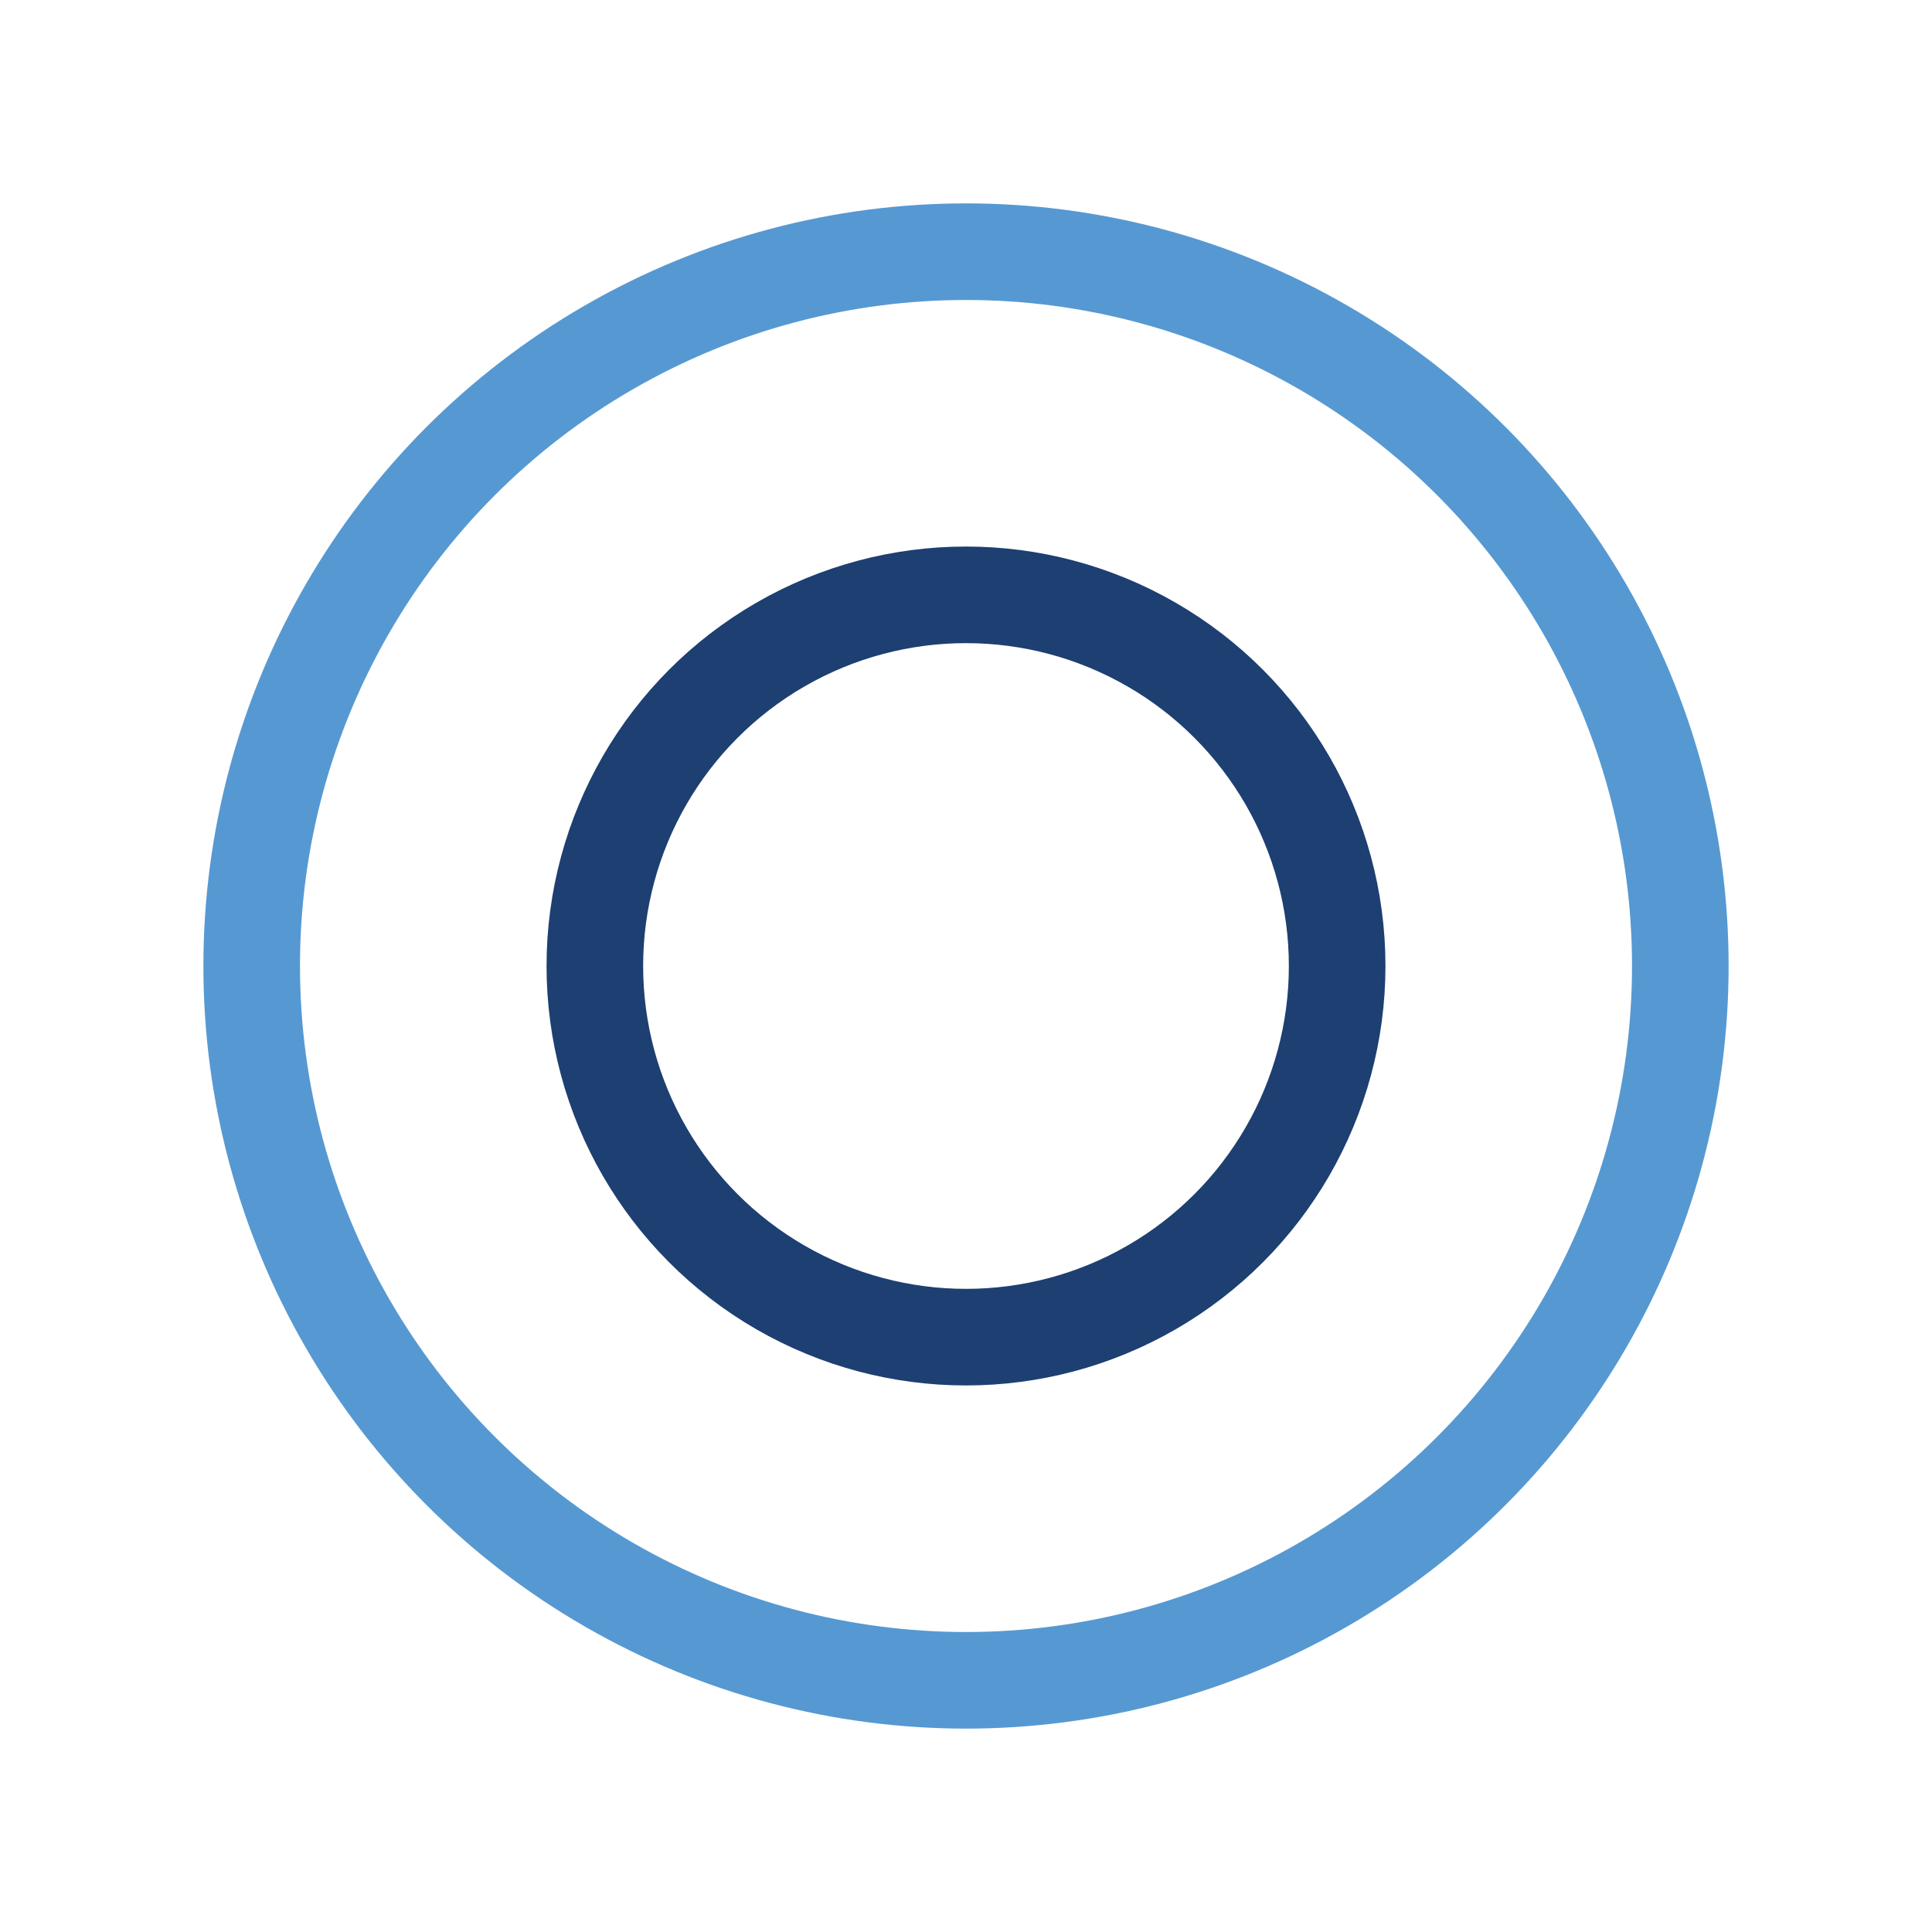 <svg width="200px"  height="200px"  xmlns="http://www.w3.org/2000/svg" viewBox="0 0 100 100" preserveAspectRatio="xMidYMid" class="lds-ripple" style="background: none;"><circle cx="50" cy="50" r="19.211" fill="none" ng-attr-stroke="{{config.c1}}" ng-attr-stroke-width="{{config.width}}" stroke="#1d3f72" stroke-width="5"><animate attributeName="r" calcMode="spline" values="0;40" keyTimes="0;1" dur="3.2" keySplines="0 0.2 0.8 1" begin="-1.6s" repeatCount="indefinite"></animate><animate attributeName="opacity" calcMode="spline" values="1;0" keyTimes="0;1" dur="3.2" keySplines="0.2 0 0.8 1" begin="-1.6s" repeatCount="indefinite"></animate></circle><circle cx="50" cy="50" r="36.973" fill="none" ng-attr-stroke="{{config.c2}}" ng-attr-stroke-width="{{config.width}}" stroke="#5699d2" stroke-width="5"><animate attributeName="r" calcMode="spline" values="0;40" keyTimes="0;1" dur="3.2" keySplines="0 0.2 0.8 1" begin="0s" repeatCount="indefinite"></animate><animate attributeName="opacity" calcMode="spline" values="1;0" keyTimes="0;1" dur="3.2" keySplines="0.2 0 0.8 1" begin="0s" repeatCount="indefinite"></animate></circle></svg>